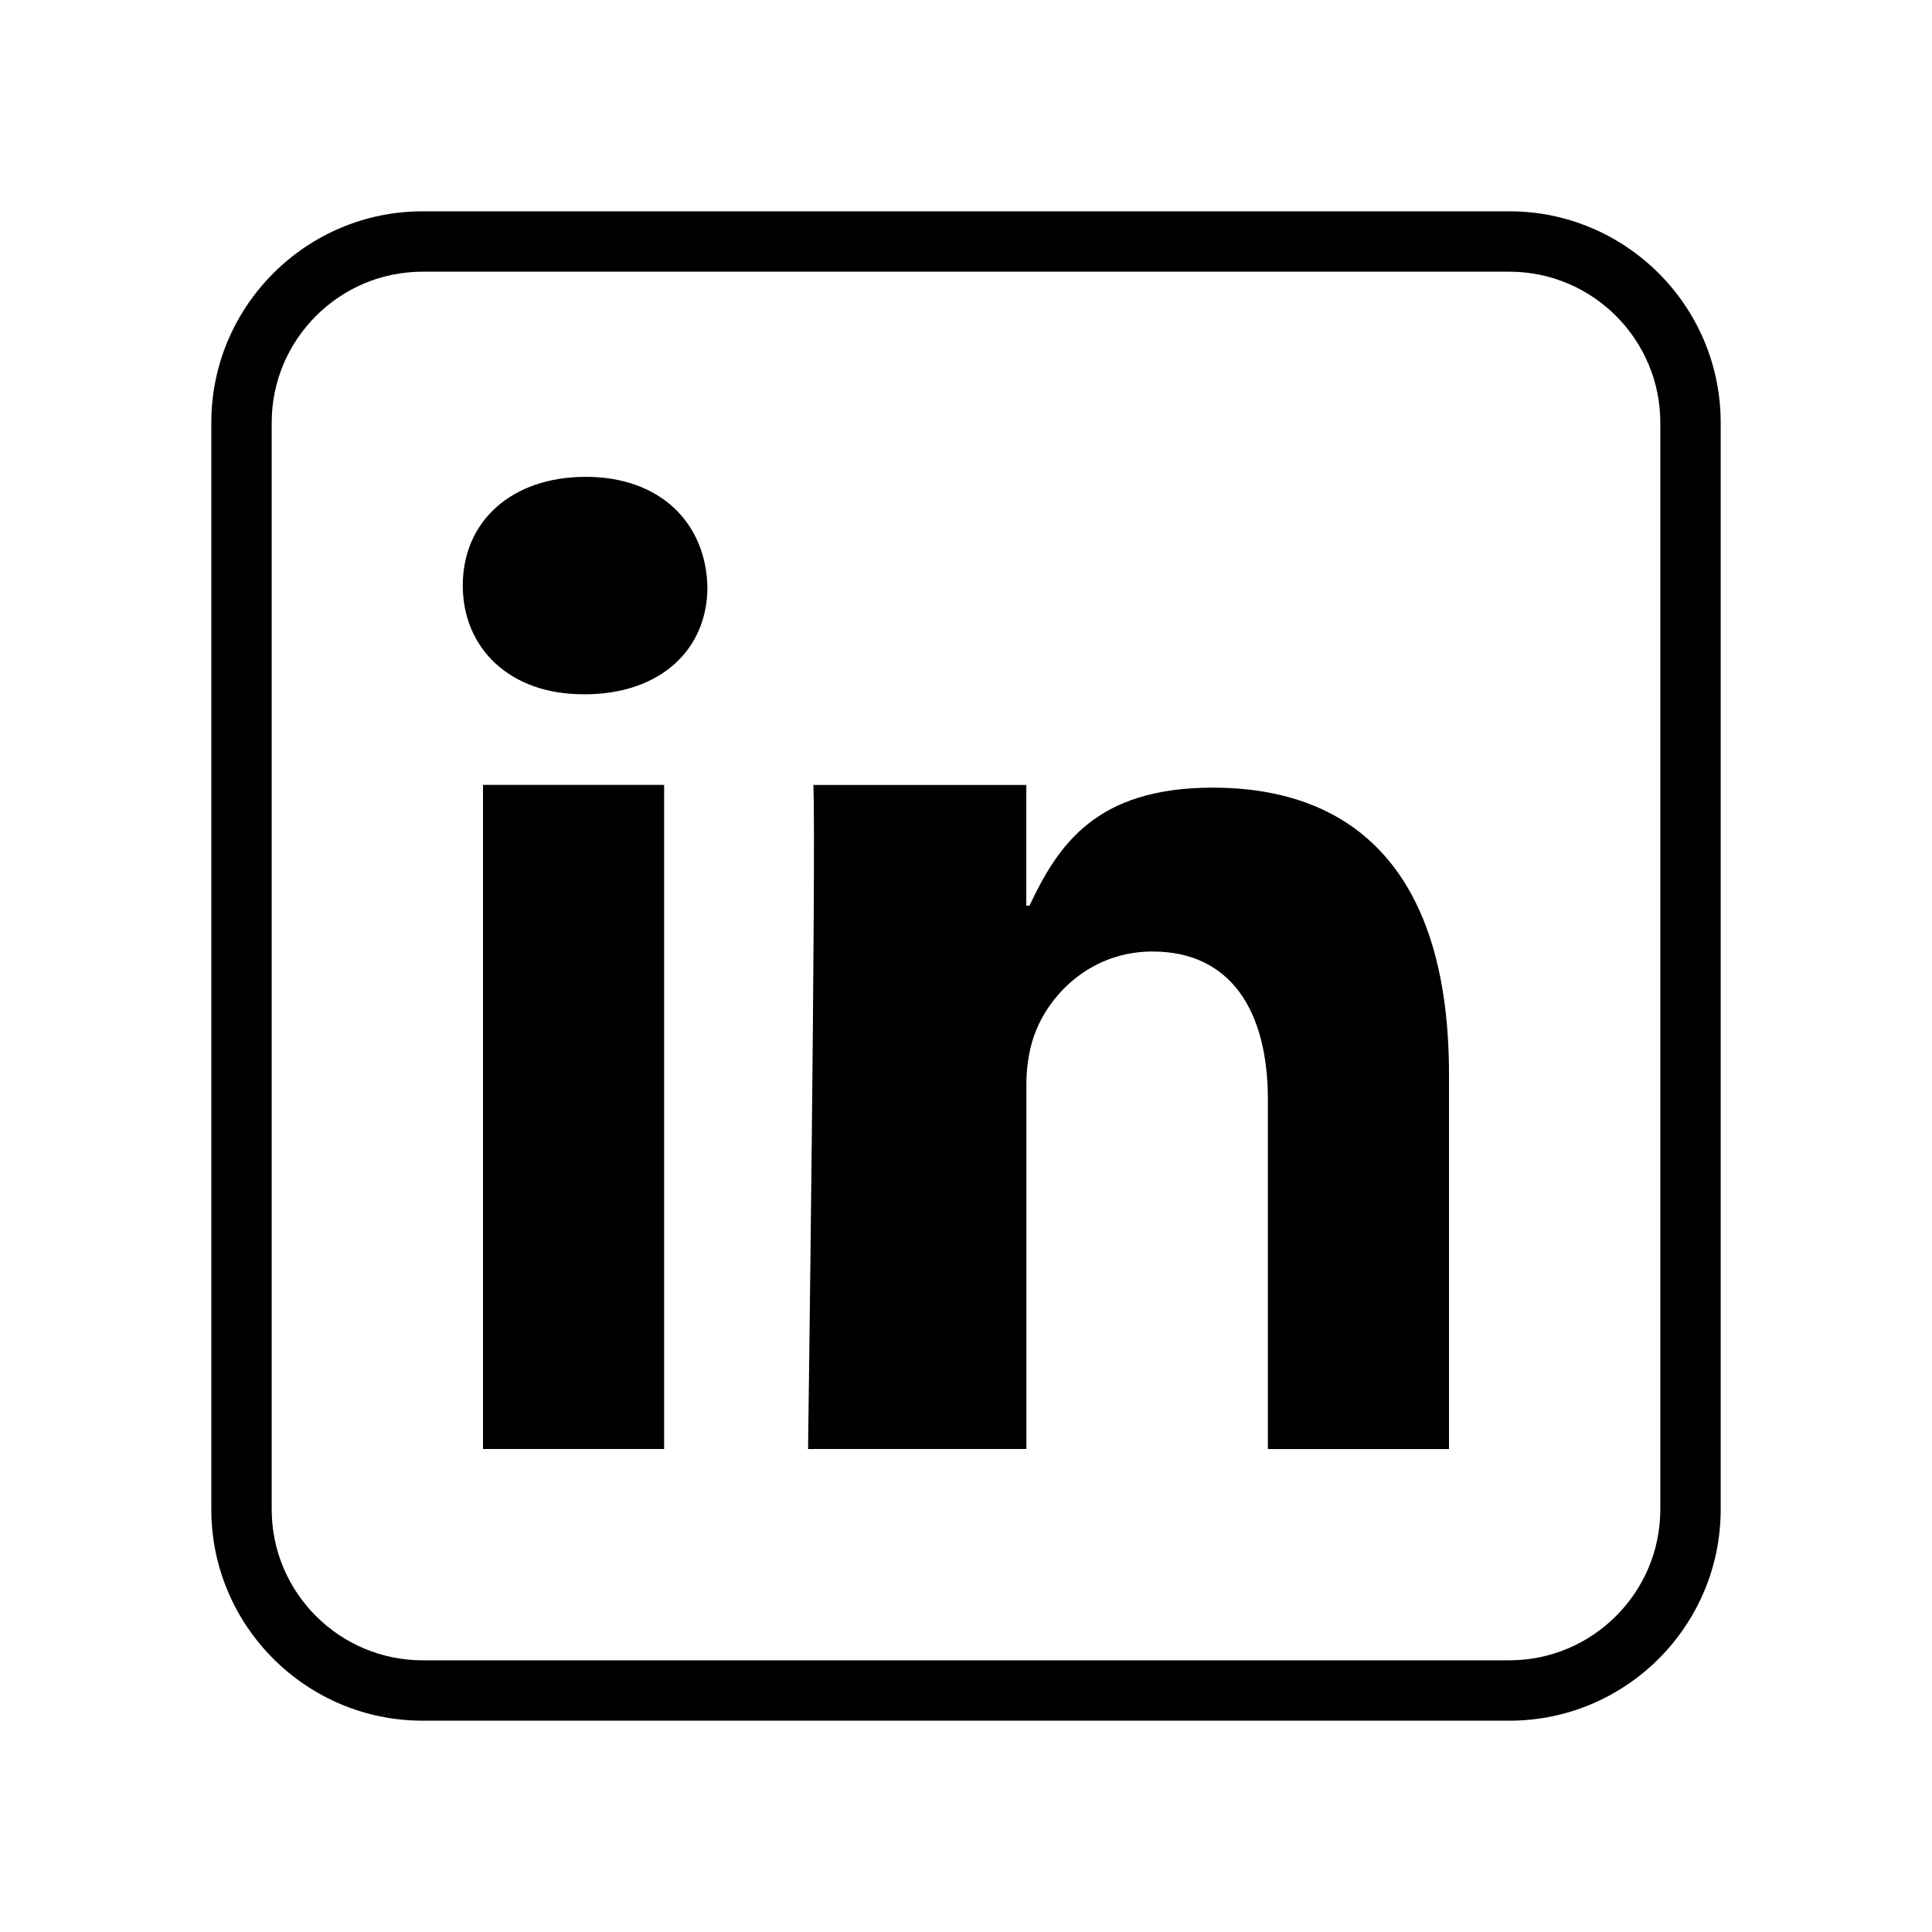 <!-- Generated by IcoMoon.io -->
<svg version="1.1" xmlns="http://www.w3.org/2000/svg" width="32" height="32" viewBox="0 0 32 32">
<title>in</title>
<path d="M11 24v-11h-3v11h3z"></path>
<path d="M9.679 11.5c1.256 0 2.038-0.737 2.038-1.777-0.024-1.063-0.782-1.825-2.014-1.825s-2.038 0.738-2.038 1.8c0 1.040 0.781 1.801 1.99 1.801h0.024z"></path>
<path d="M13.473 24h3.527v-6.044c0-0.324 0.061-0.648 0.157-0.879 0.26-0.648 0.939-1.317 1.933-1.317 1.303 0 1.91 0.994 1.91 2.45v5.791h3v-6.206c0-3.329-1.543-4.749-3.913-4.749-1.943 0-2.562 0.955-3.036 1.955h-0.052v-2h-3.527c0.047 1-0.088 11-0.088 11h0.088z"></path>
<path d="M25 28.5h-18c-1.929 0-3.5-1.57-3.5-3.5v-18c0-1.929 1.571-3.5 3.5-3.5h18c1.93 0 3.5 1.571 3.5 3.5v18c0 1.93-1.57 3.5-3.5 3.5zM7 4.5c-1.378 0-2.5 1.122-2.5 2.5v18c0 1.378 1.122 2.5 2.5 2.5h18c1.378 0 2.5-1.122 2.5-2.5v-18c0-1.378-1.122-2.5-2.5-2.5h-18z"></path>
</svg>
